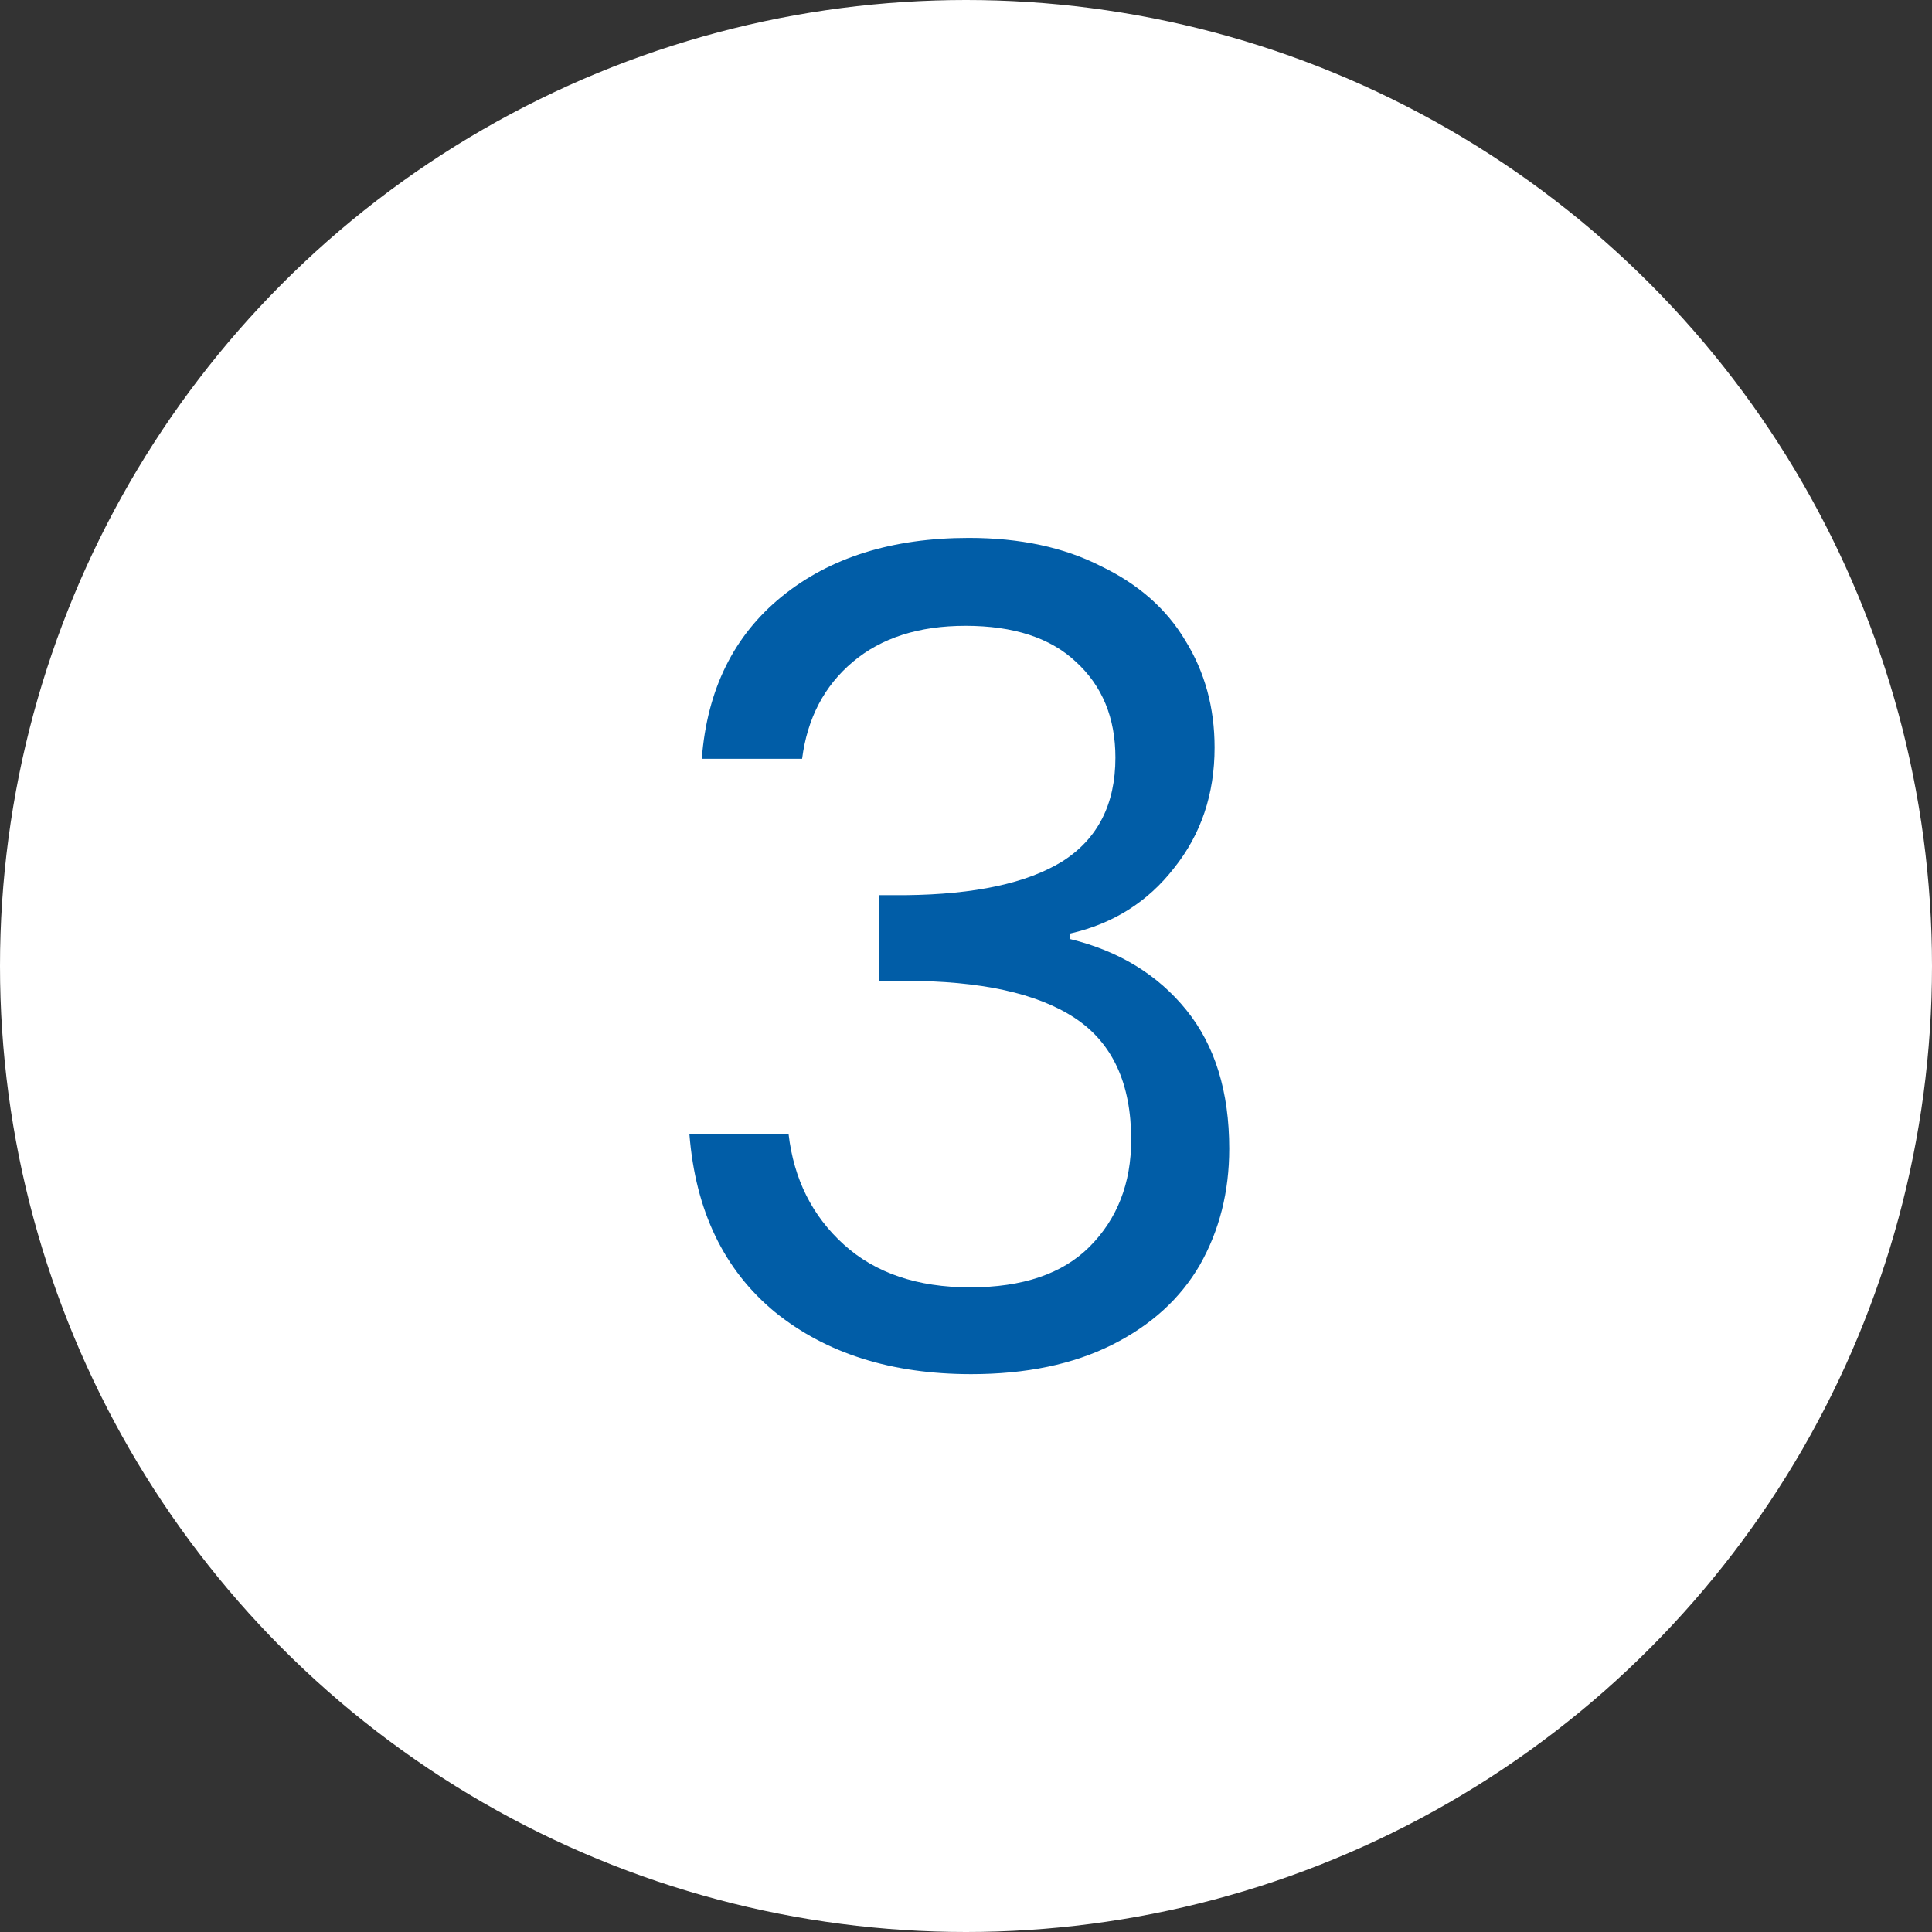 <svg width="24" height="24" viewBox="0 0 24 24" fill="none" xmlns="http://www.w3.org/2000/svg">
<rect x="0" y="0" width="24" height="24" fill="#333333" stroke="none"/>
<circle cx="12" cy="12" r="12" fill="white"/>
<path d="M8.718 9.426C8.783 8.567 9.115 7.895 9.712 7.41C10.309 6.925 11.084 6.682 12.036 6.682C12.671 6.682 13.217 6.799 13.674 7.032C14.141 7.256 14.491 7.564 14.724 7.956C14.967 8.348 15.088 8.791 15.088 9.286C15.088 9.865 14.92 10.364 14.584 10.784C14.257 11.204 13.828 11.475 13.296 11.596V11.666C13.903 11.815 14.383 12.109 14.738 12.548C15.093 12.987 15.27 13.561 15.27 14.27C15.27 14.802 15.149 15.283 14.906 15.712C14.663 16.132 14.299 16.463 13.814 16.706C13.329 16.949 12.745 17.07 12.064 17.07C11.075 17.07 10.263 16.813 9.628 16.3C8.993 15.777 8.639 15.04 8.564 14.088H9.796C9.861 14.648 10.09 15.105 10.482 15.46C10.874 15.815 11.397 15.992 12.05 15.992C12.703 15.992 13.198 15.824 13.534 15.488C13.879 15.143 14.052 14.699 14.052 14.158C14.052 13.458 13.819 12.954 13.352 12.646C12.885 12.338 12.181 12.184 11.238 12.184H10.916V11.12H11.252C12.111 11.111 12.759 10.971 13.198 10.7C13.637 10.42 13.856 9.991 13.856 9.412C13.856 8.917 13.693 8.521 13.366 8.222C13.049 7.923 12.591 7.774 11.994 7.774C11.415 7.774 10.949 7.923 10.594 8.222C10.239 8.521 10.029 8.922 9.964 9.426H8.718Z" fill="#015DA7"/>
</svg>
